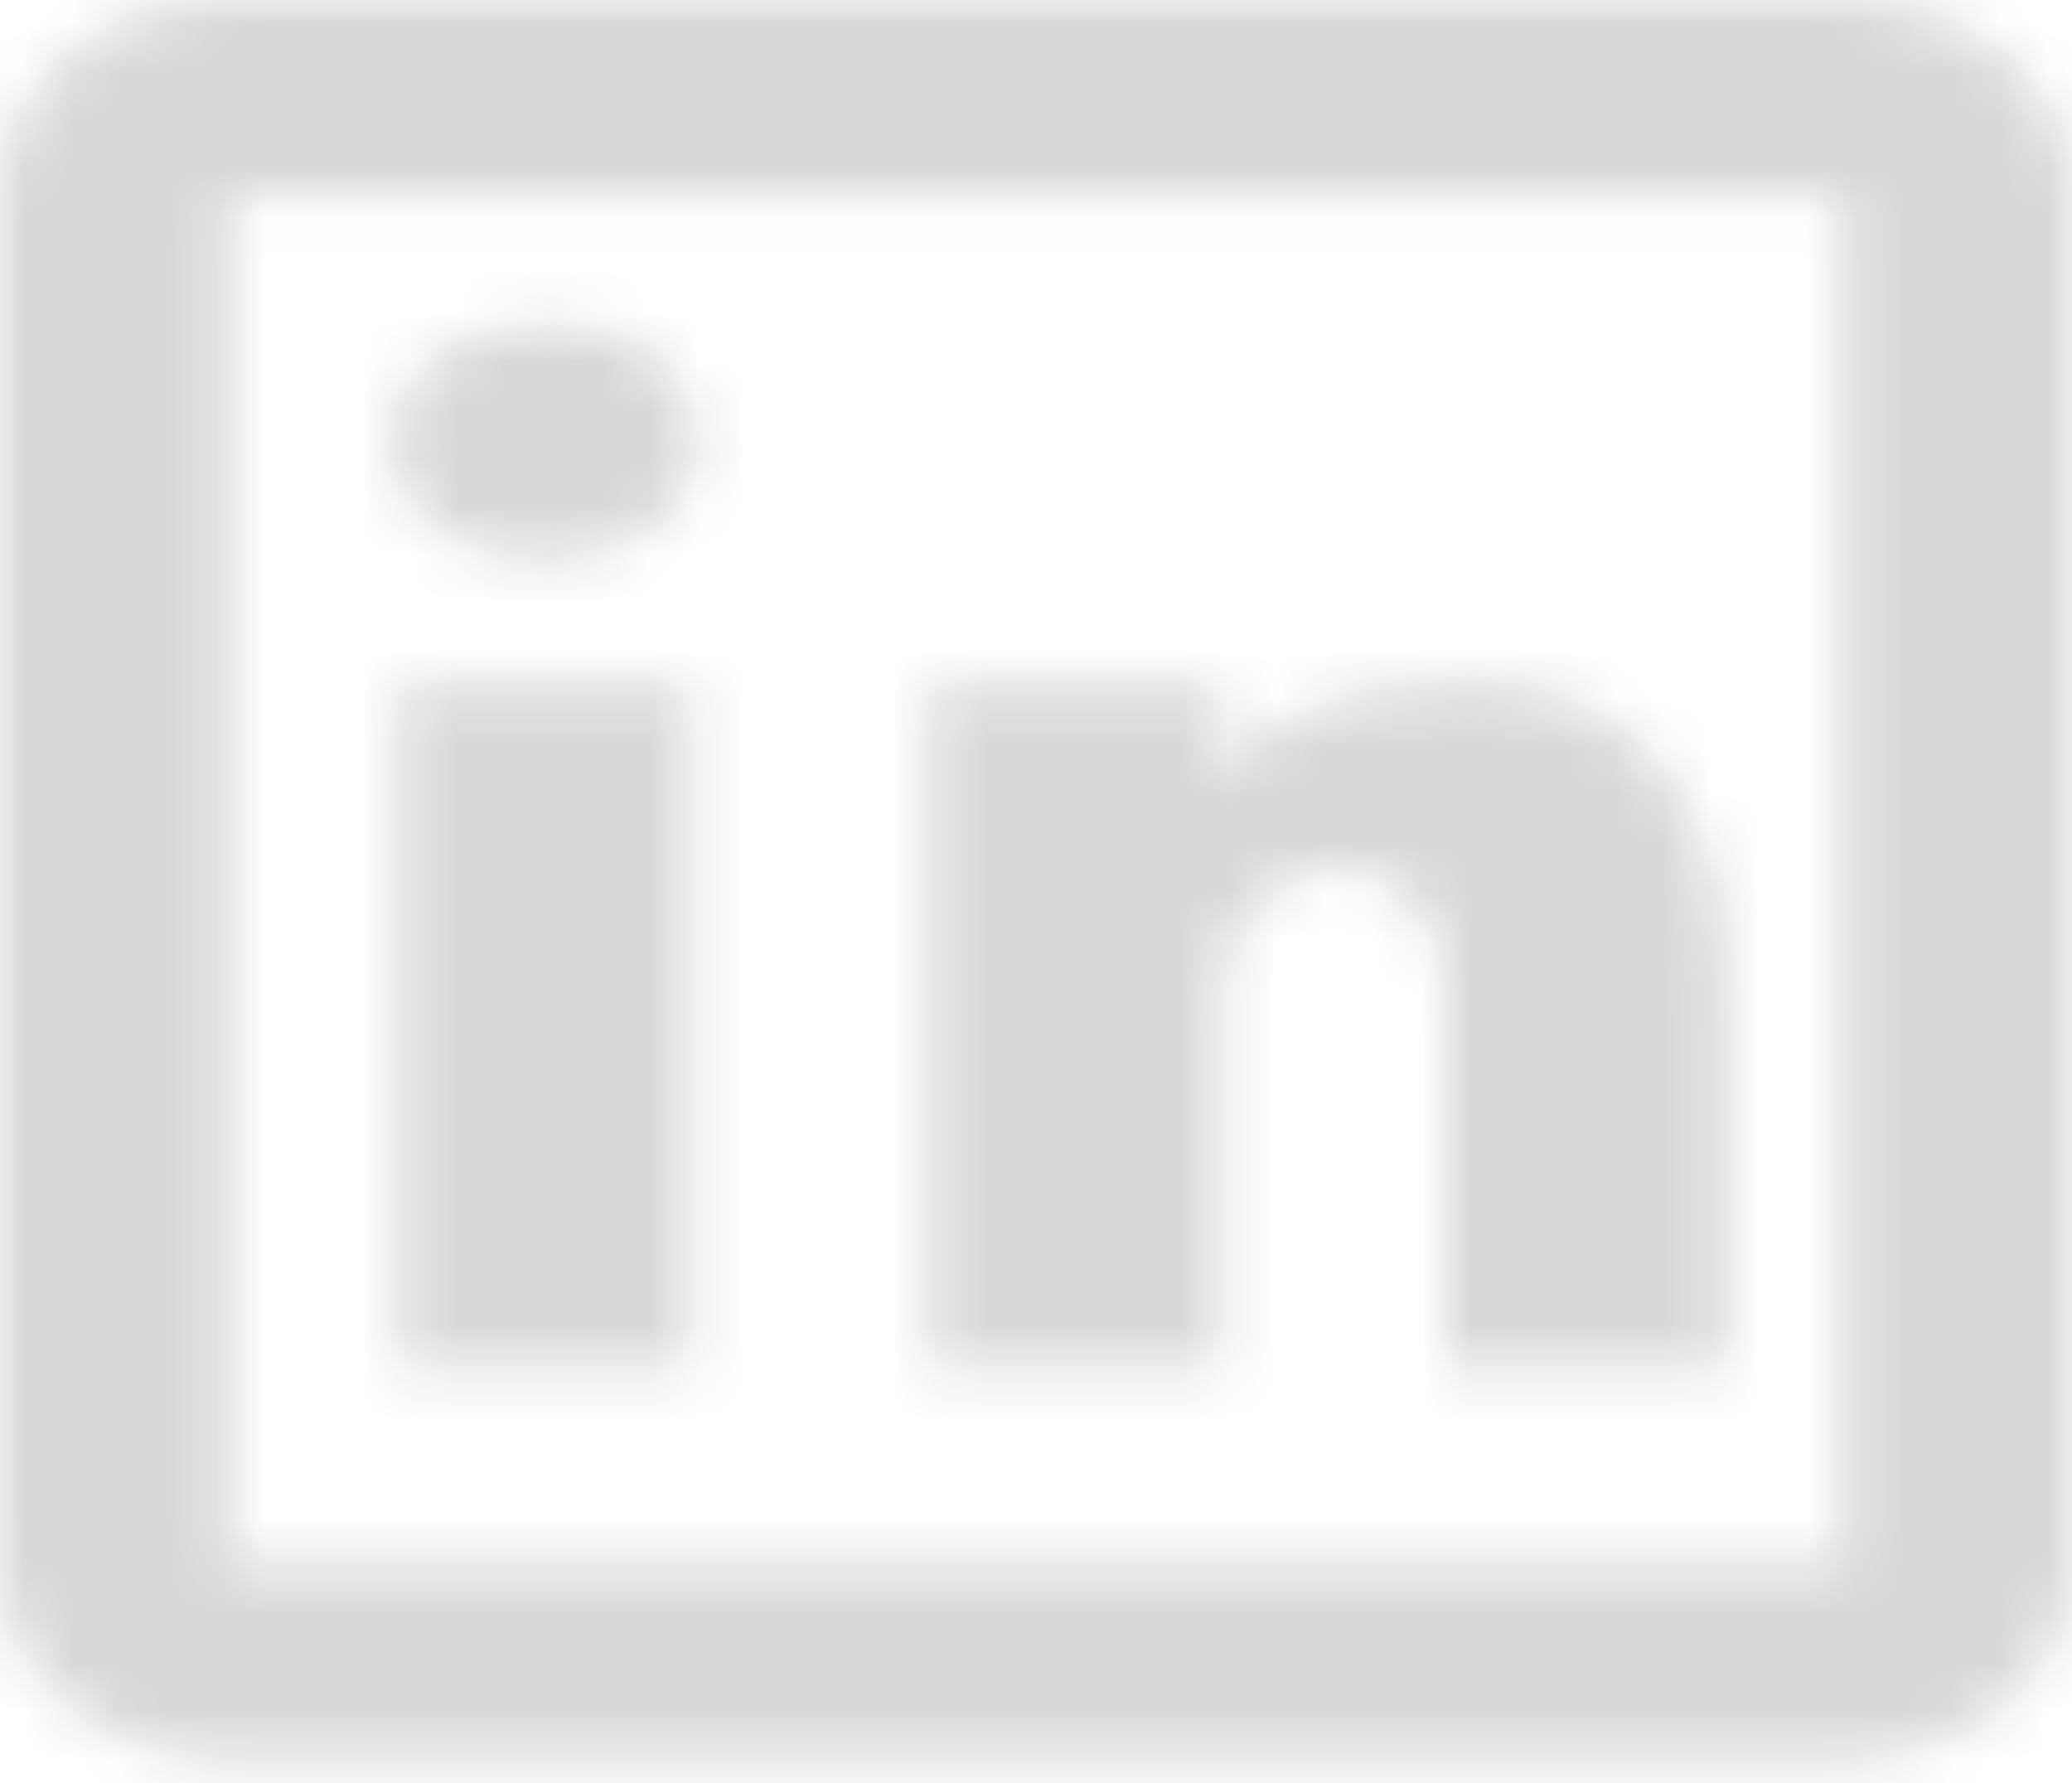 <svg width="43" height="37" viewBox="0 0 43 37" fill="none" xmlns="http://www.w3.org/2000/svg">
<mask id="mask0_722_84" style="mask-type:alpha" maskUnits="userSpaceOnUse" x="0" y="0" width="43" height="37">
<path d="M4.778 0C2.138 0 0 1.815 0 4.056V32.452C0 34.693 2.138 36.508 4.778 36.508H38.222C40.862 36.508 43 34.693 43 32.452V4.056C43 1.815 40.862 0 38.222 0H4.778ZM4.778 4.056H38.222V32.452H4.778V4.056ZM11.417 6.726C9.37 6.726 8.142 7.771 8.142 9.163C8.142 10.554 9.37 11.595 11.212 11.595C13.259 11.595 14.487 10.554 14.487 9.163C14.487 7.771 13.259 6.726 11.417 6.726ZM8.305 14.198V28.395H14.333V14.198H8.305ZM19.307 14.198V28.395H25.335V20.635C25.335 18.325 27.277 17.993 27.86 17.993C28.442 17.993 30.001 18.489 30.001 20.635V28.395H35.833V20.635C35.833 16.179 33.501 14.198 30.584 14.198C27.668 14.198 26.112 15.022 25.335 16.178V14.198H19.307Z" fill="black"/>
</mask>
<g mask="url(#mask0_722_84)">
<rect x="-7.74" y="-13" width="62.78" height="64" fill="#D9D9D9"/>
</g>
</svg>
